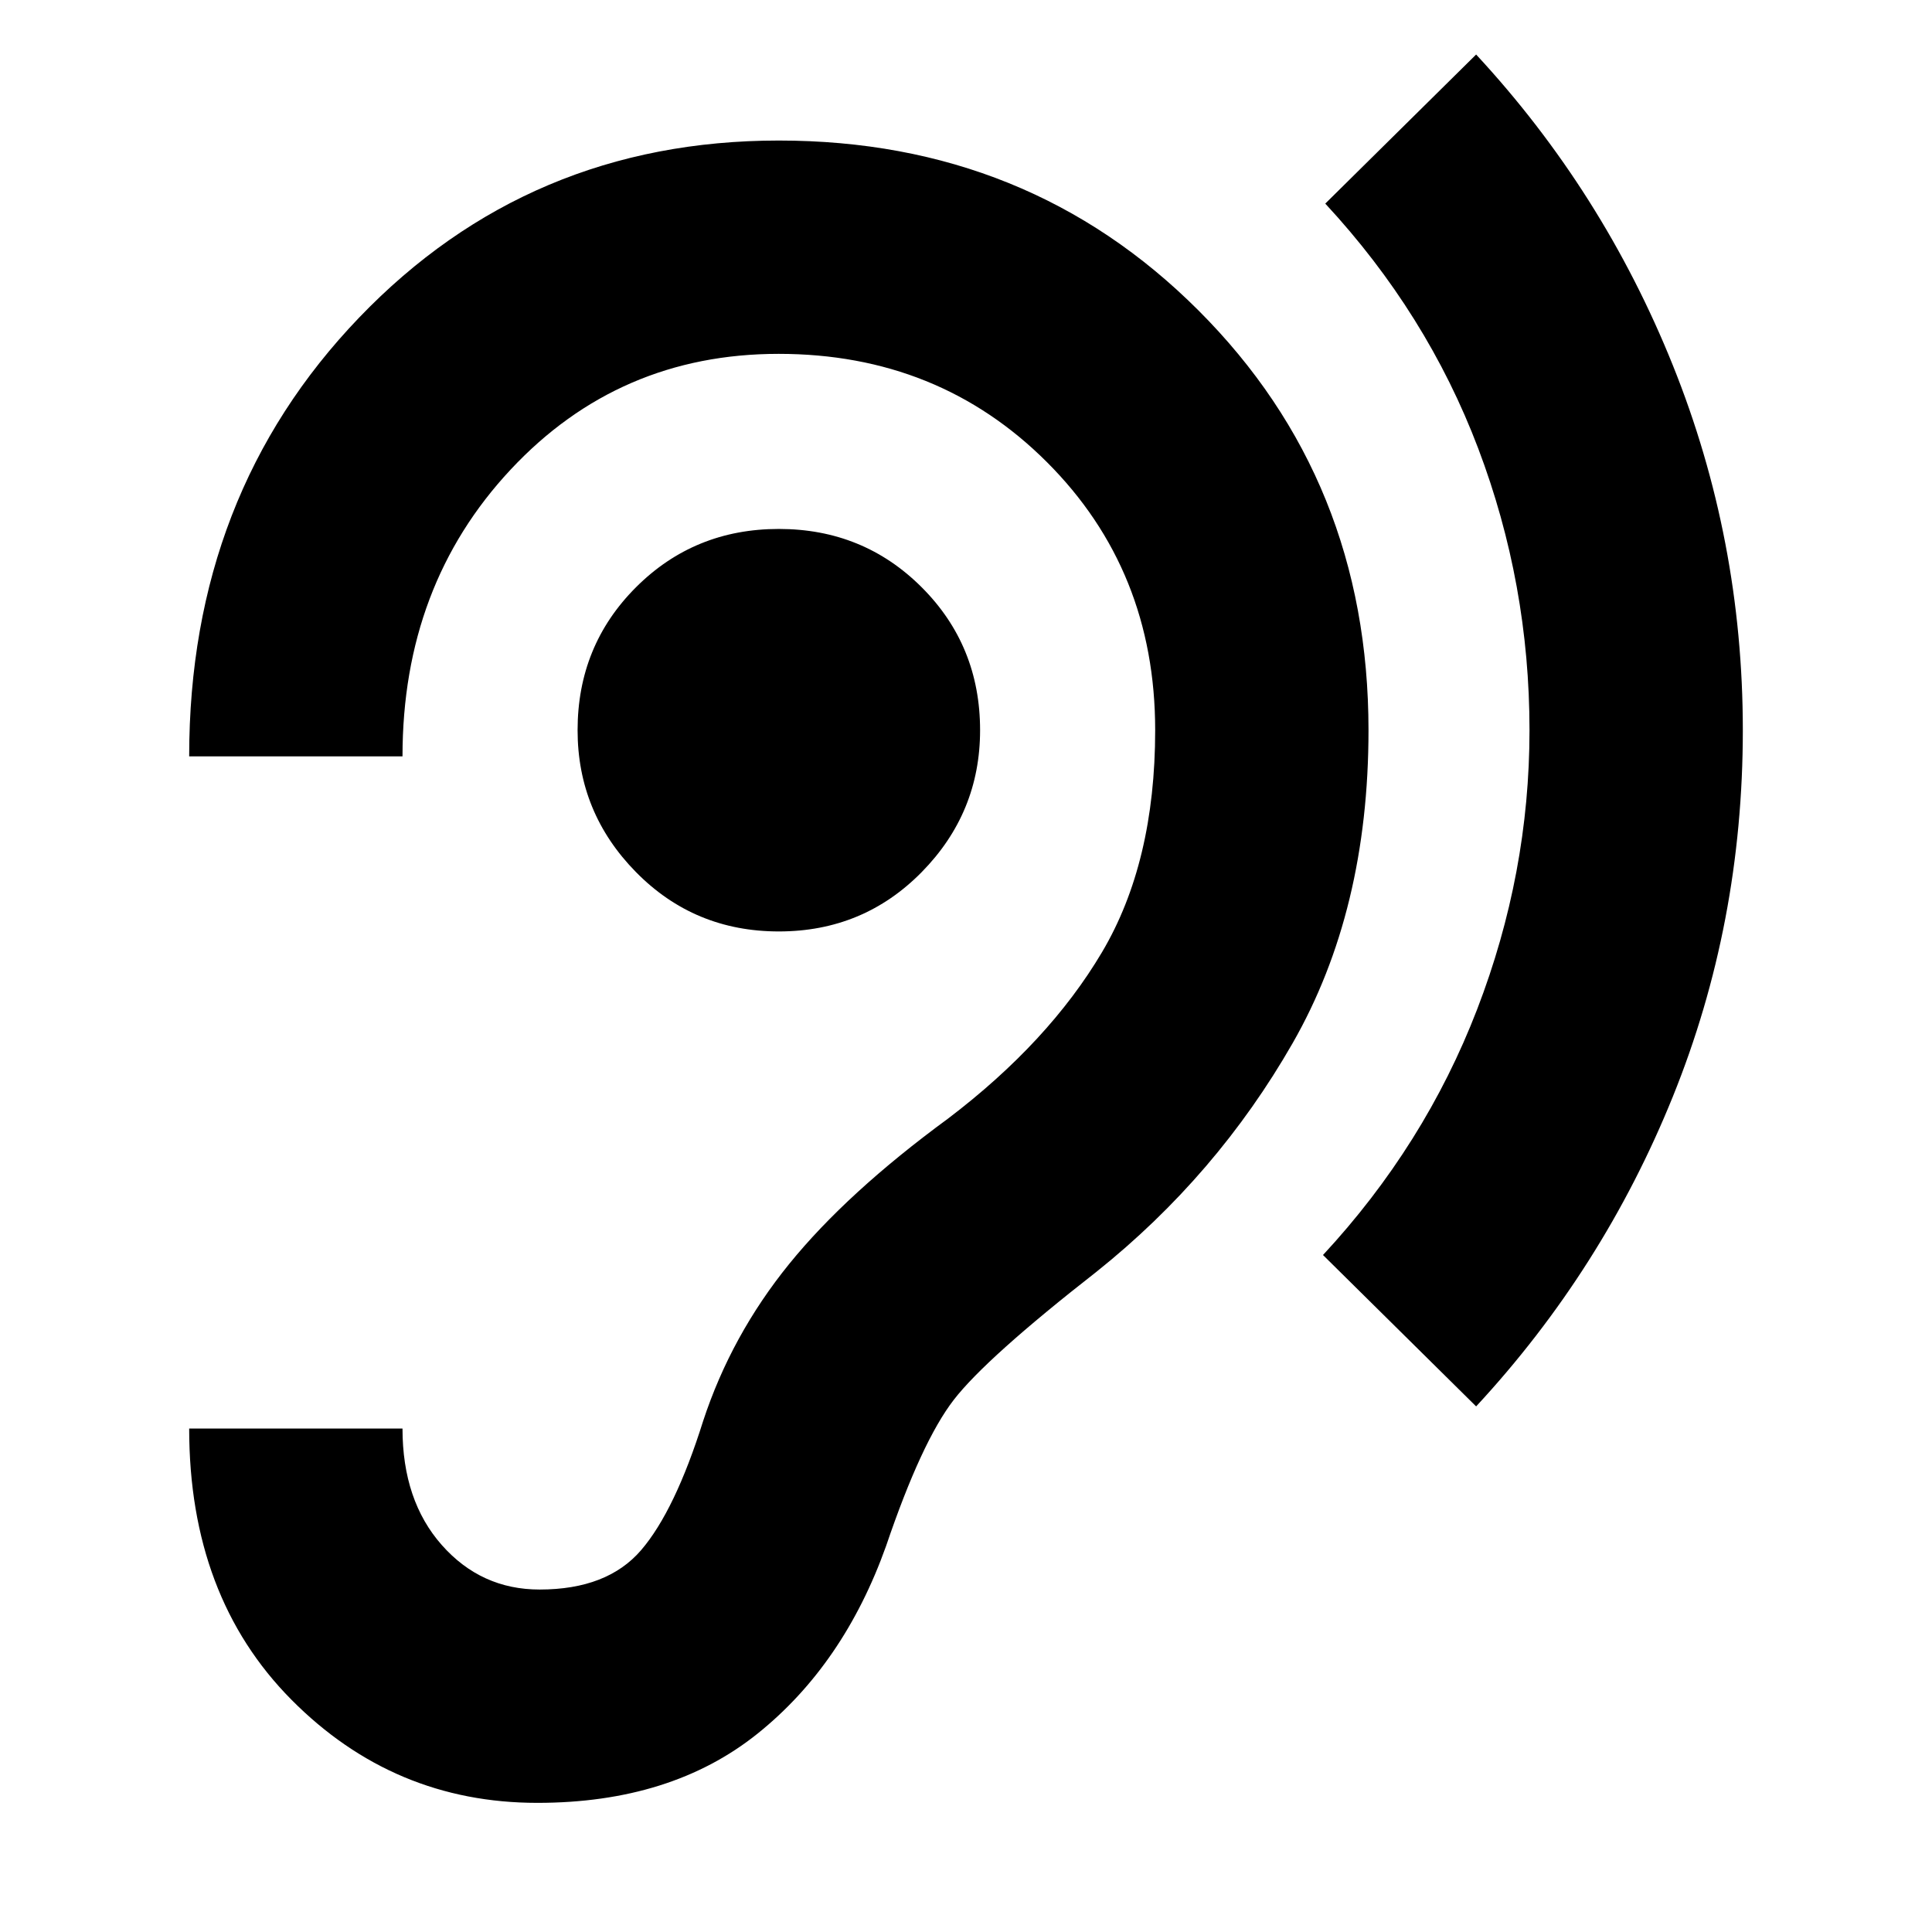 <svg xmlns="http://www.w3.org/2000/svg" height="24" viewBox="0 -960 960 960" width="24"><path d="M267-64.17q66.52 0 109.41-34.39 42.89-34.4 63.89-93.27 17.6-51.88 33.65-72.63 16.05-20.76 70.92-63.63 59.74-47.74 97.43-113.56Q680-507.48 680-597.17q0-124.09-84.46-208.55-84.45-84.45-208.54-84.45-124.09 0-208.54 87.97Q94-714.22 94-584.17h106q0-85 53.74-142.5 53.73-57.5 133.17-57.5t133.26 53.76Q574-676.65 574-597.17q0 65.74-26.44 110.34-26.43 44.61-76.43 82.61-50.31 36.87-79.02 72.31-28.72 35.43-42.72 77.98-14 44.58-30.81 64.17-16.82 19.59-50.45 19.59-29.04 0-48.59-22.09Q200-214.35 200-250.17H94q0 83.52 50.82 134.76Q195.64-64.17 267-64.17Zm466.48-197q62.96-67.92 97.74-153.92 34.78-86 34.78-182.08 0-94.83-34.78-181.33-34.78-86.5-97.74-154.41l-74.96 74.08q50.57 54.53 76.02 121.72Q760-669.91 760-597.17q0 71.17-26.02 138.71-26.02 67.55-76.59 122.07l76.09 75.22ZM387-497.17q42 0 71-29.5t29-70.5q0-42-29-71t-71-29q-42 0-71 29t-29 71q0 41 29 70.5t71 29.5Z"/></svg>